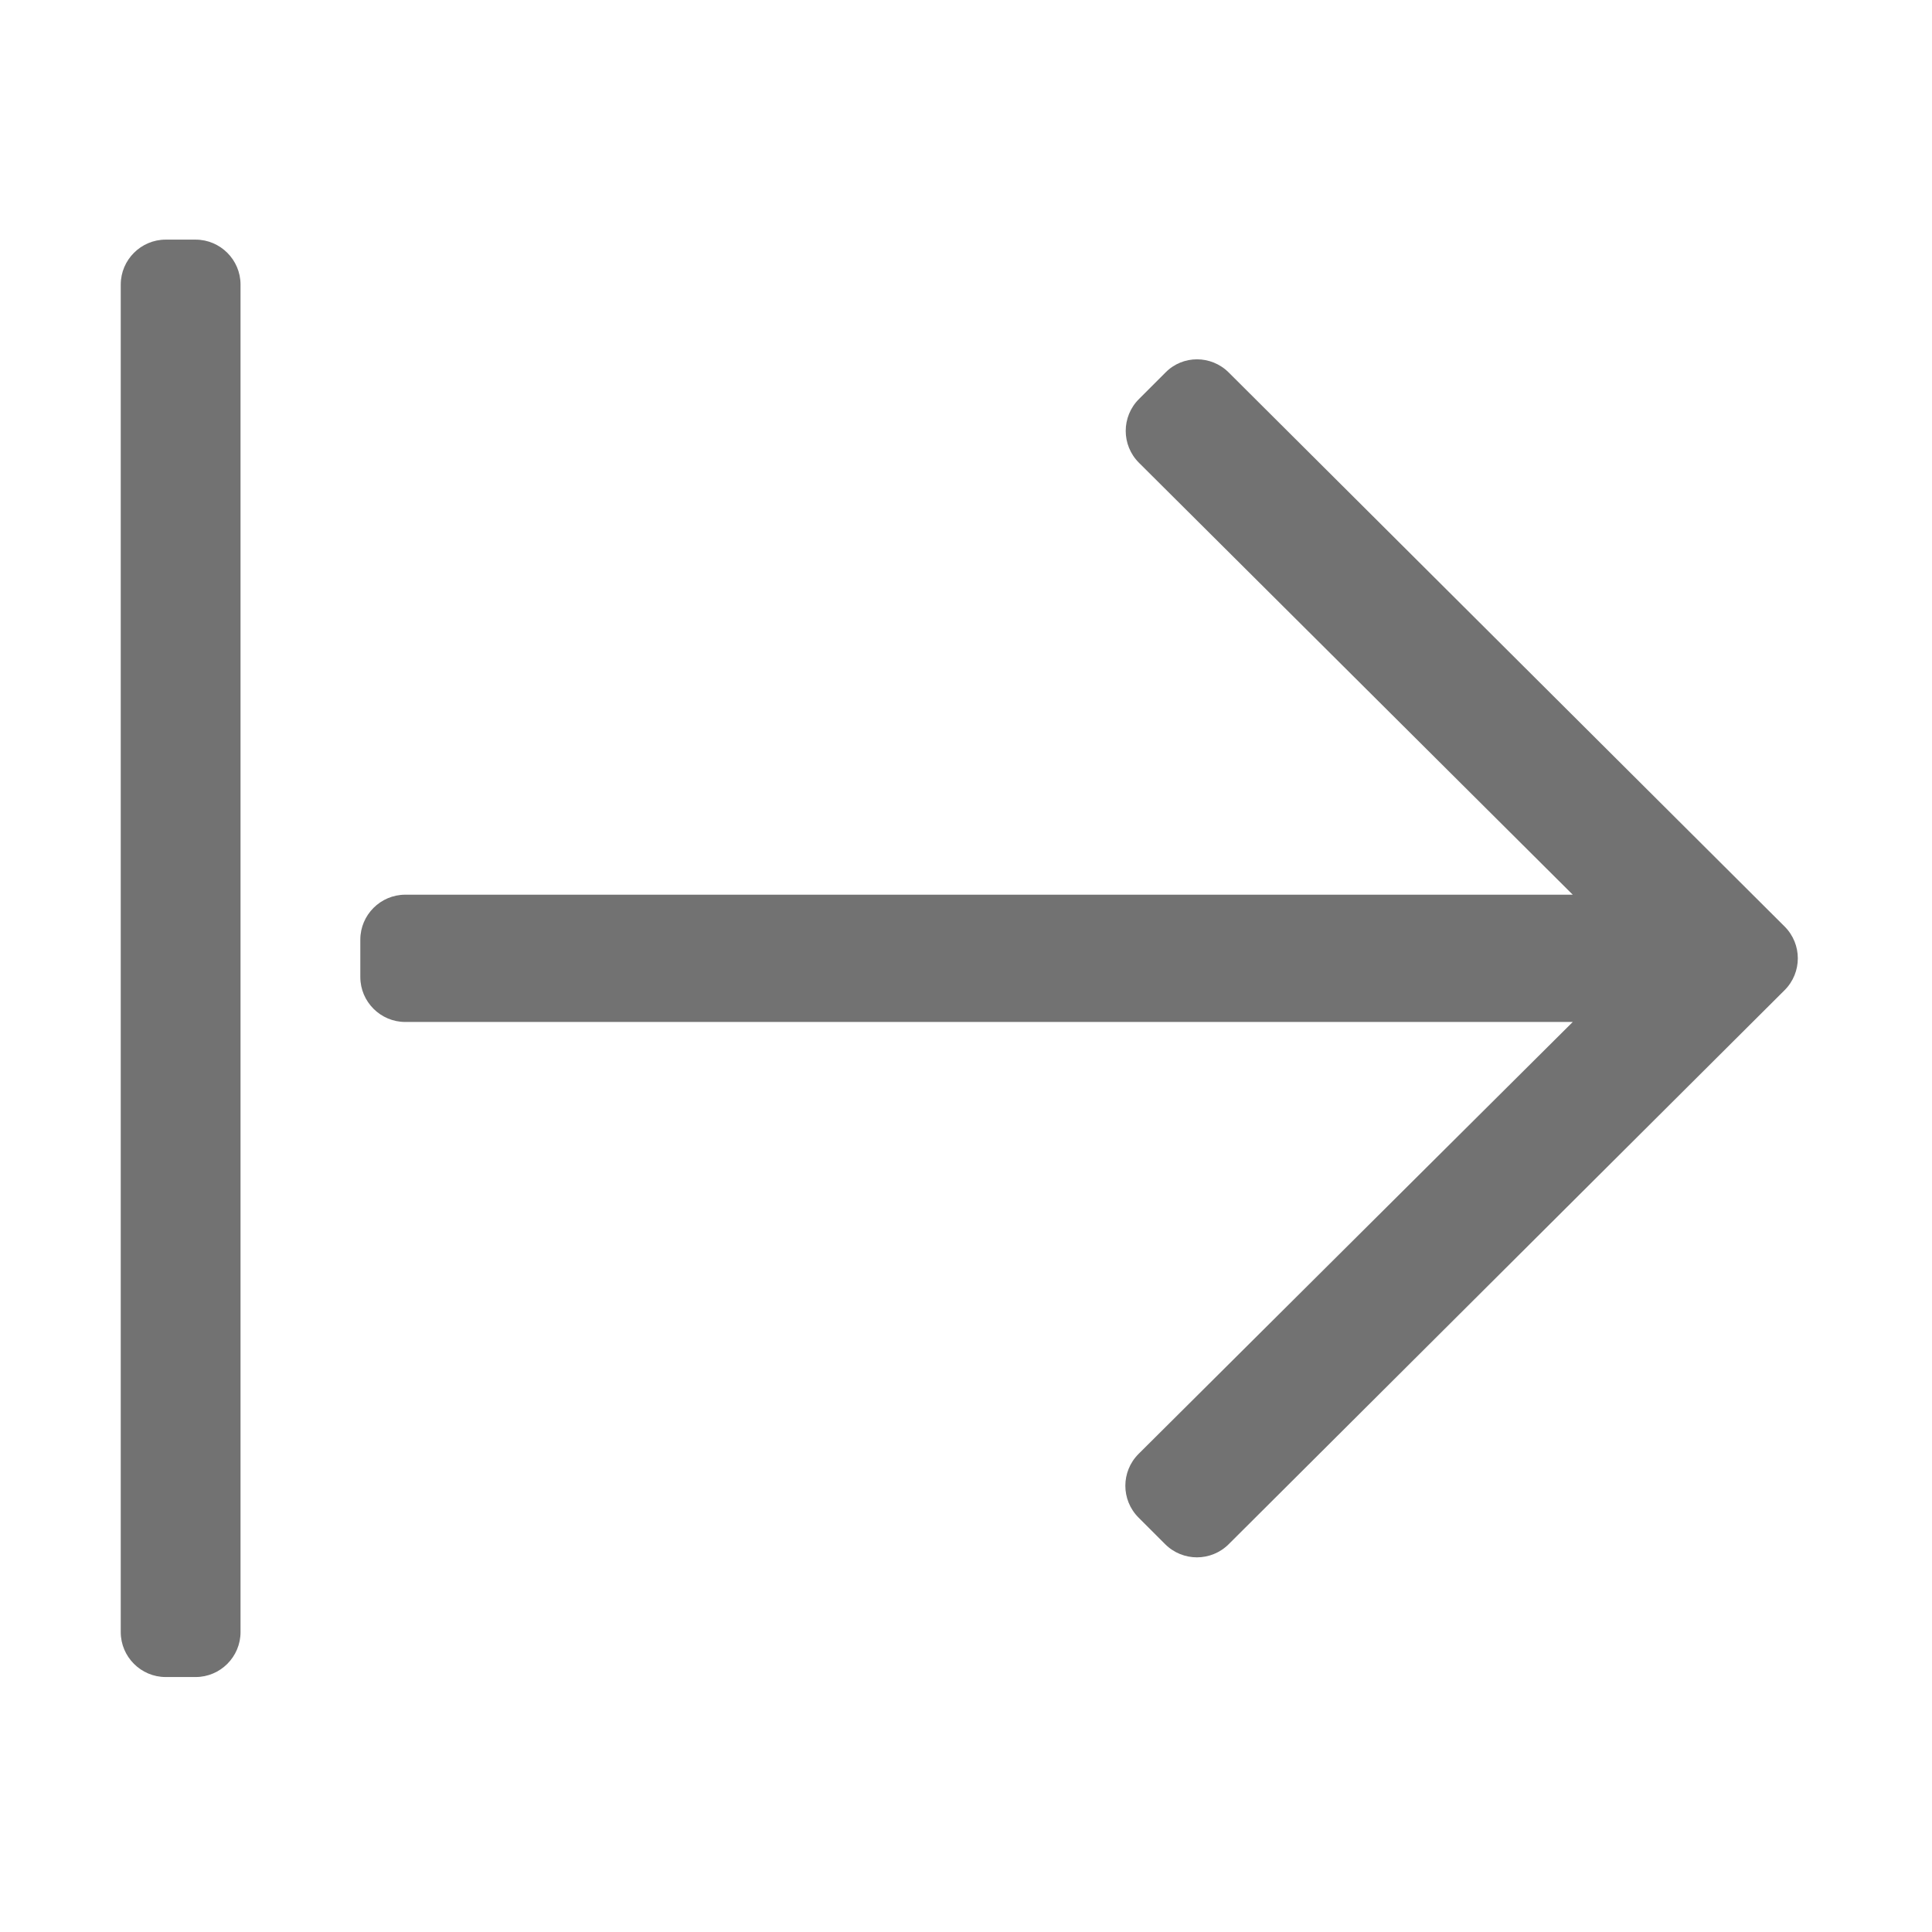 ﻿<?xml version='1.0' encoding='UTF-8'?>
<svg viewBox="-2 -0.001 32 32" xmlns="http://www.w3.org/2000/svg">
  <g transform="matrix(0.062, 0, 0, 0.062, 0, 0)">
    <path d="M296, 99.5L444.5, 247.5C449.2, 252.2 449.2, 259.8 444.5, 264.5L296, 412.5C291.3, 417.2 283.7, 417.2 279, 412.5L271.9, 405.4C267.2, 400.7 267.2, 393.1 271.9, 388.4L387.9, 273L76, 273C69.4, 273 64, 267.6 64, 261L64, 251C64, 244.4 69.4, 239 76, 239L387.9, 239L272, 123.6C267.3, 118.9 267.3, 111.3 272, 106.6L279.1, 99.5C283.7, 94.8 291.3, 94.8 296, 99.5zM12, 448L20, 448C26.6, 448 32, 442.6 32, 436L32, 76C32, 69.4 26.6, 64 20, 64L12, 64C5.4, 64 0, 69.4 0, 76L0, 436C0, 442.6 5.4, 448 12, 448z" fill="#727272" fill-opacity="1" class="Black" />
  </g>
</svg>